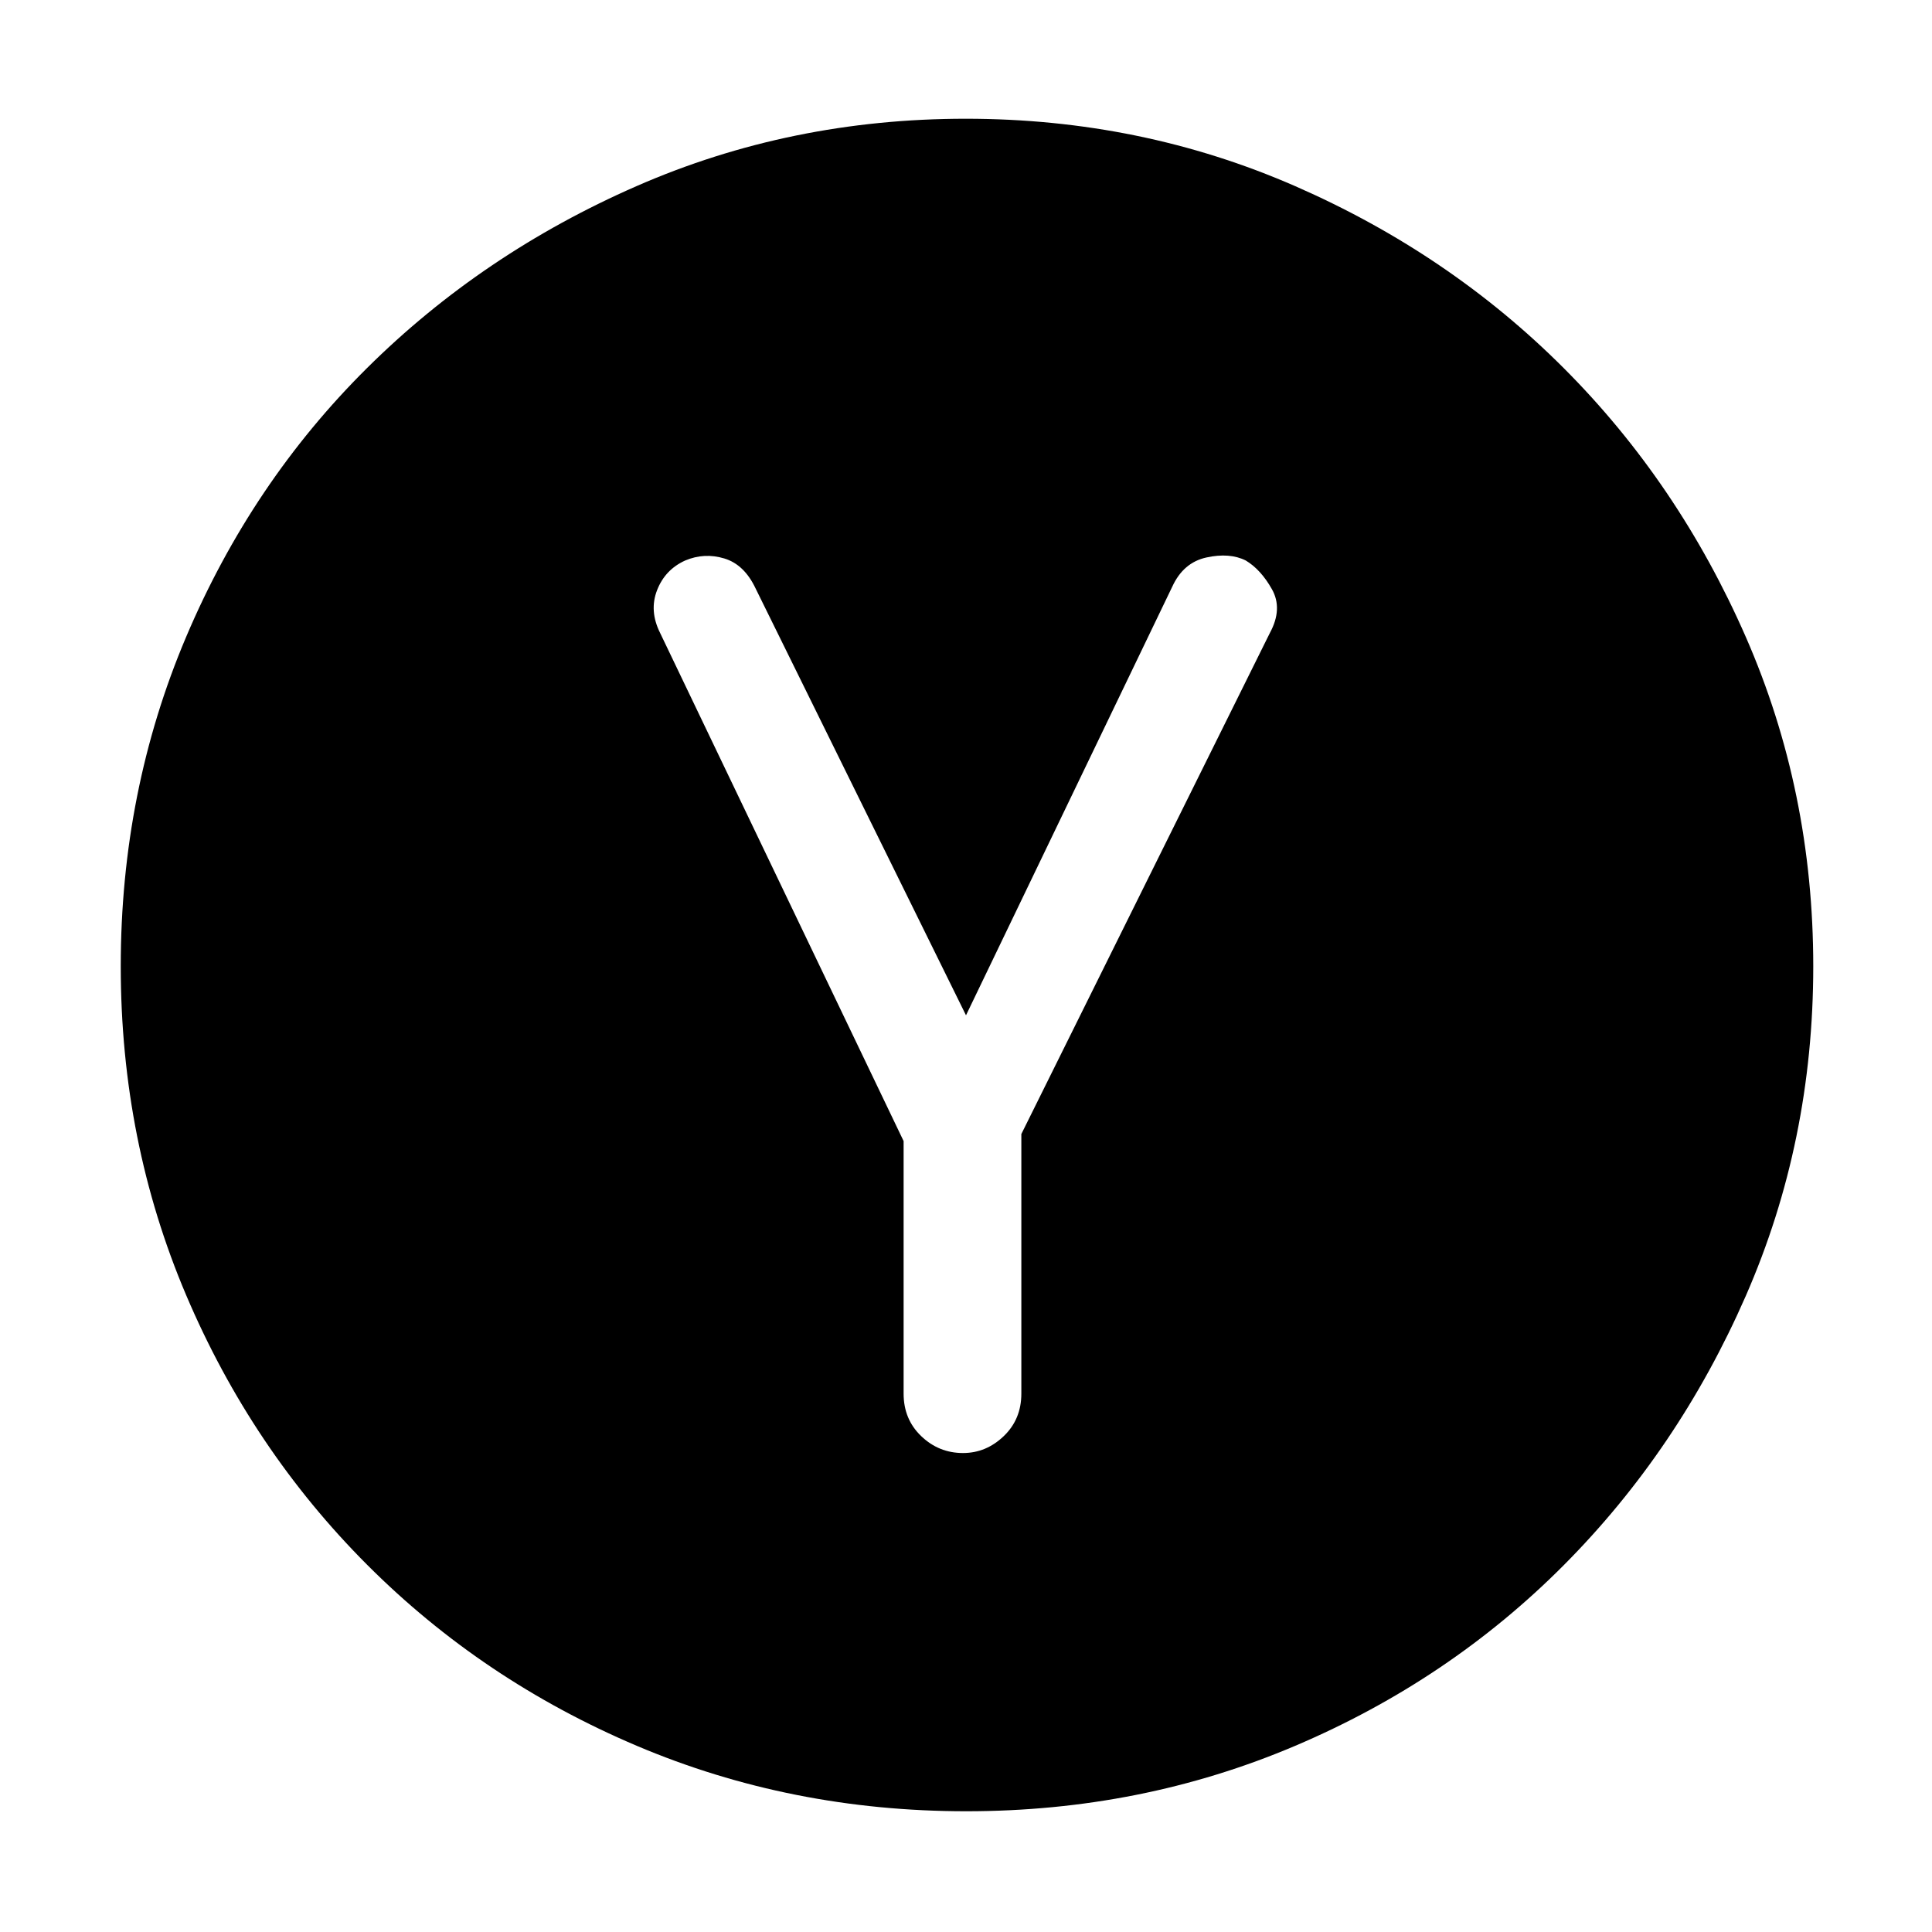 <svg xmlns="http://www.w3.org/2000/svg" height="48" viewBox="0 -960 960 960" width="48"><path d="M449-393v125.5q0 12.73 8.75 21.11Q466.5-238 478.5-238q11.5 0 20.25-8.39 8.75-8.38 8.75-21.11v-129l123.5-249q6.5-12 1-21.75t-13-14.25q-8-4-19.5-1.5t-17 14.5L480-455.5l-104.5-212q-5.64-12-15.59-15-9.94-3-19.41 1-10 4.5-14 14.75t1.5 21.25L449-393Zm31.14 333q-87.05 0-163.71-32.51-76.65-32.52-134.04-90Q125-240 92.5-316.45 60-392.9 60-479.86q0-87.05 32.51-163.71 32.52-76.65 89.86-133.54Q239.71-834 316.25-867.5 392.79-901 479.86-901q87.14 0 163.75 33.51 76.61 33.52 133.5 90.5Q834-720 867.5-643.46q33.5 76.54 33.5 163.6 0 87.15-33.51 163.76-33.52 76.61-90.5 133.86Q720-125 643.55-92.5 567.1-60 480.14-60Z"/></svg>